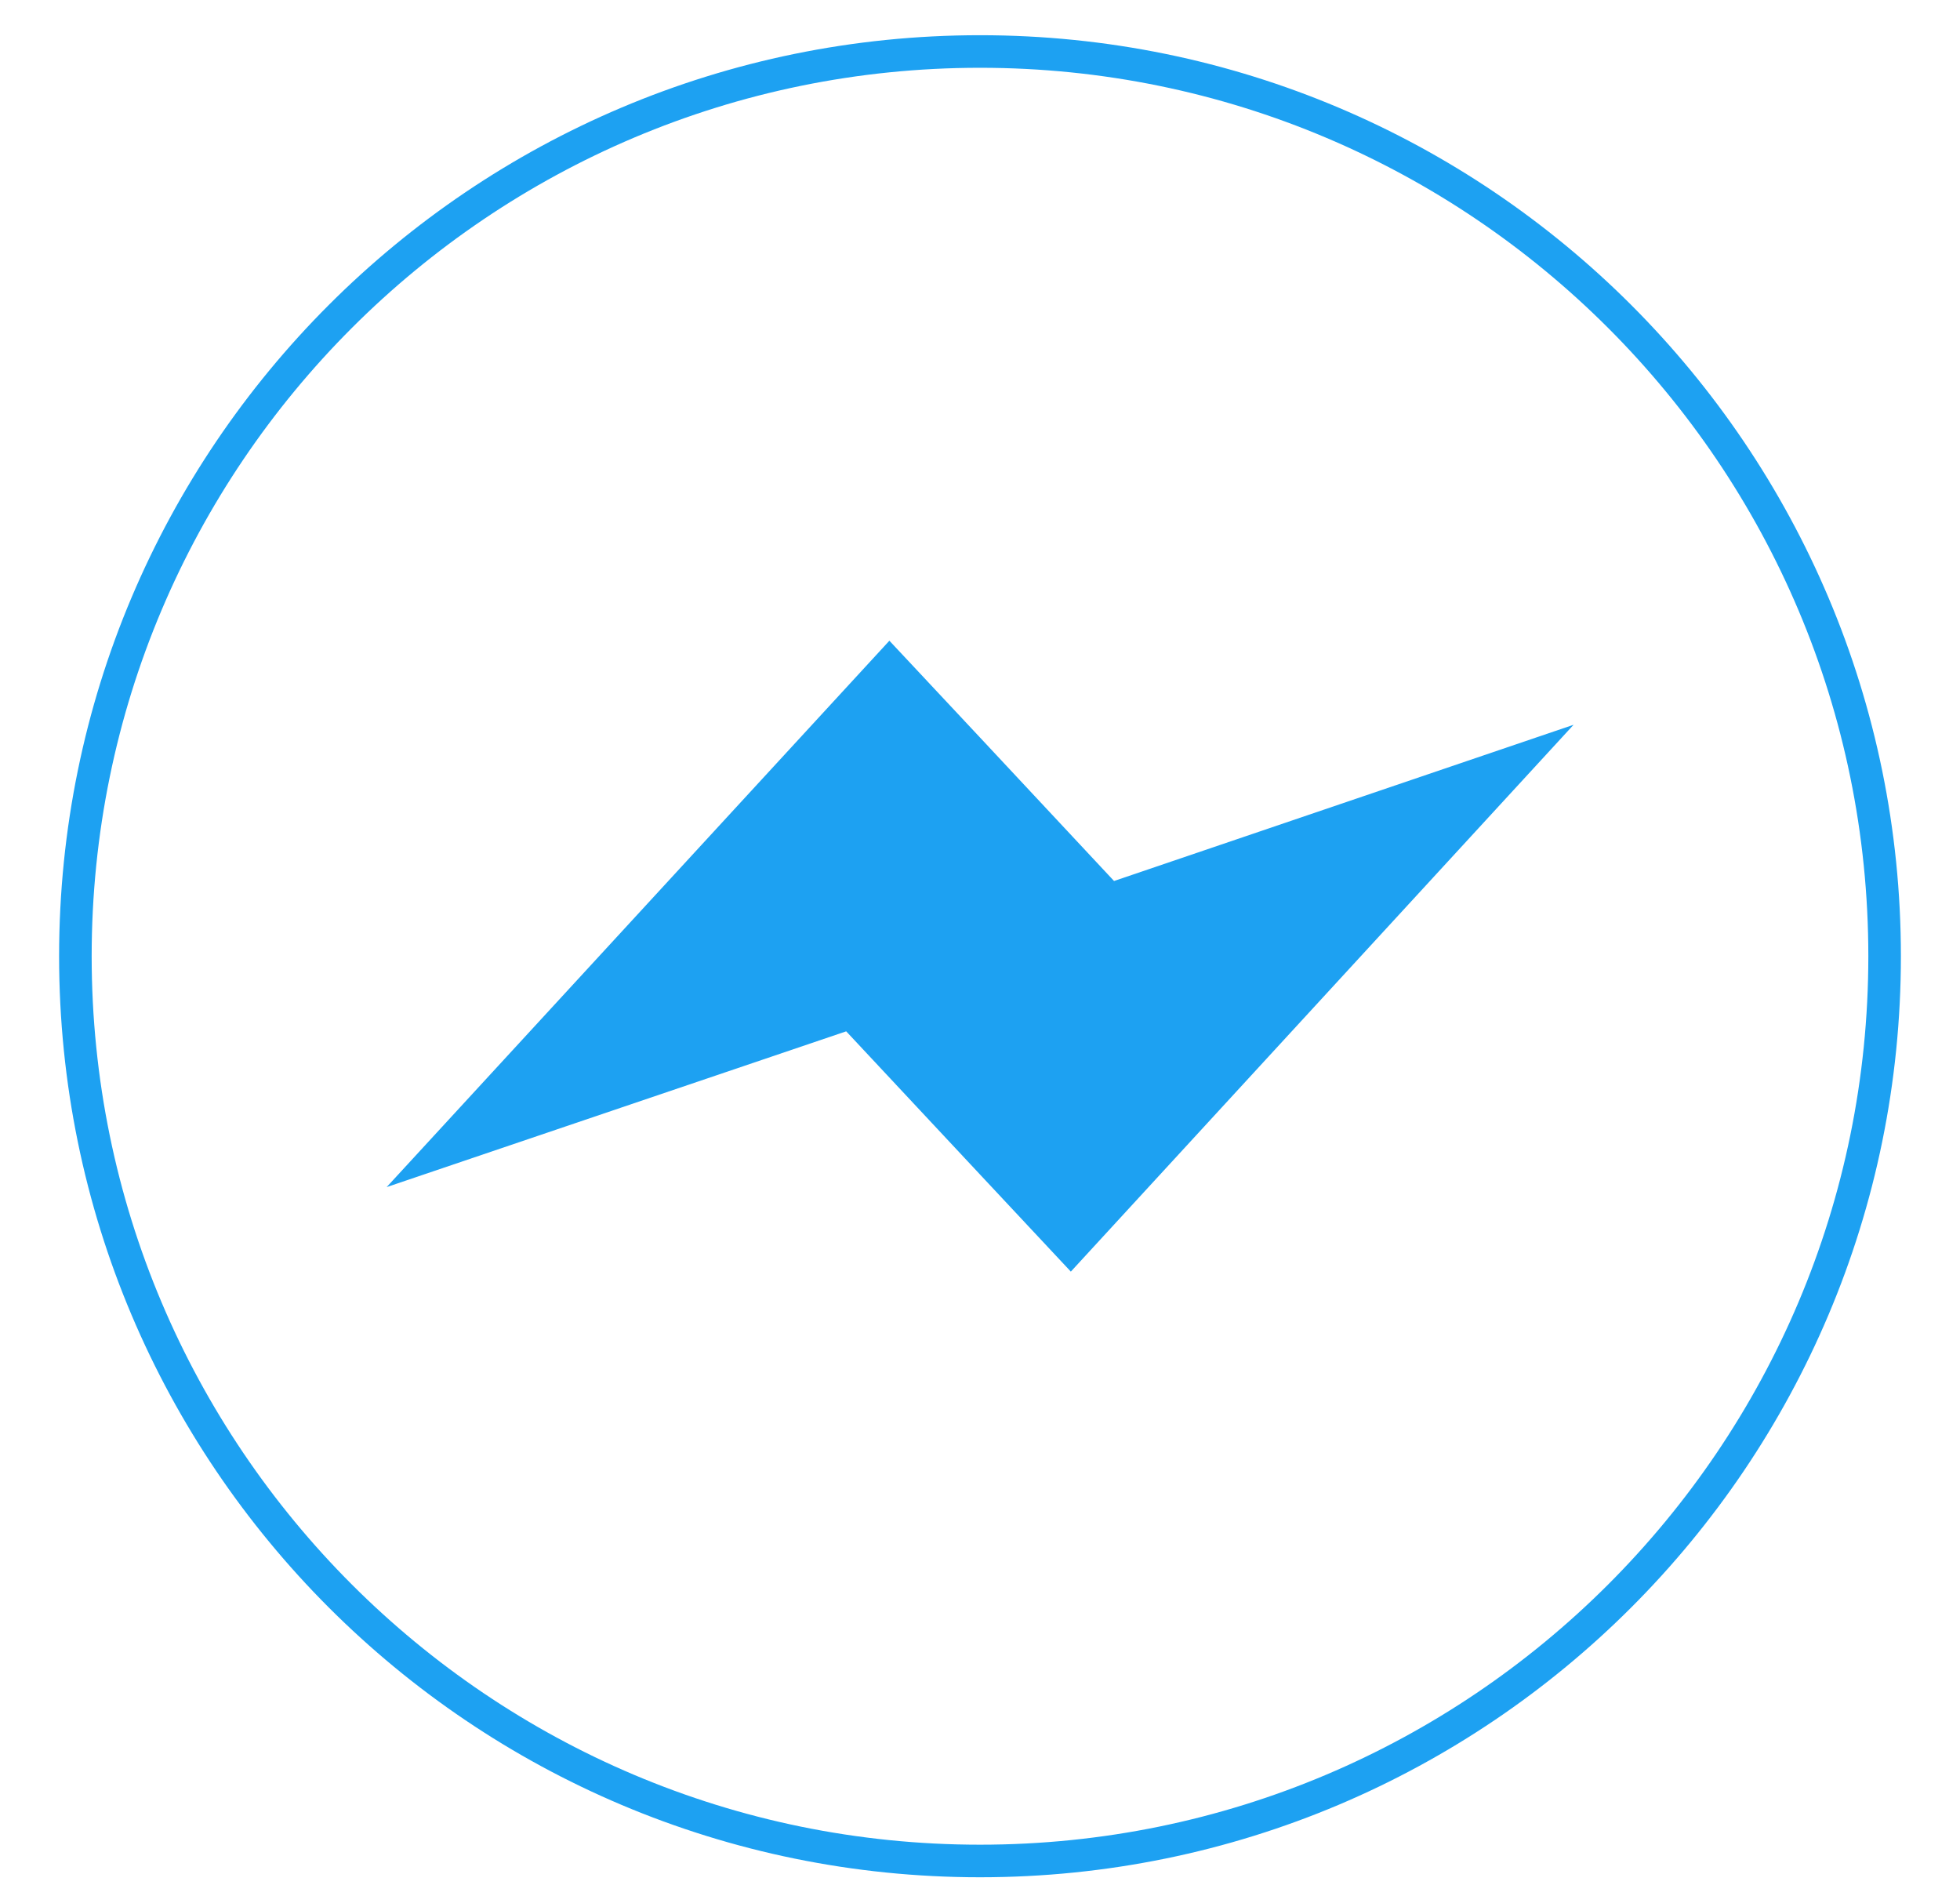 <svg width="26" height="25" viewBox="0 0 26 25" fill="none" xmlns="http://www.w3.org/2000/svg">
<path d="M13 24.683C6.372 24.683 1 19.311 1 12.683C1 6.055 6.372 0.683 13 0.683C19.628 0.683 25 6.055 25 12.683C25 19.311 19.628 24.683 13 24.683Z" stroke="#1DA1F2" stroke-width="0.432" stroke-miterlimit="10"/>
<path d="M14.778 11.685L13.002 9.784L11.798 8.498L5.129 15.745L11.225 13.679L13.002 15.58L14.205 16.866L20.874 9.613L14.778 11.685Z" fill="#1DA1F2"/>
</svg>

